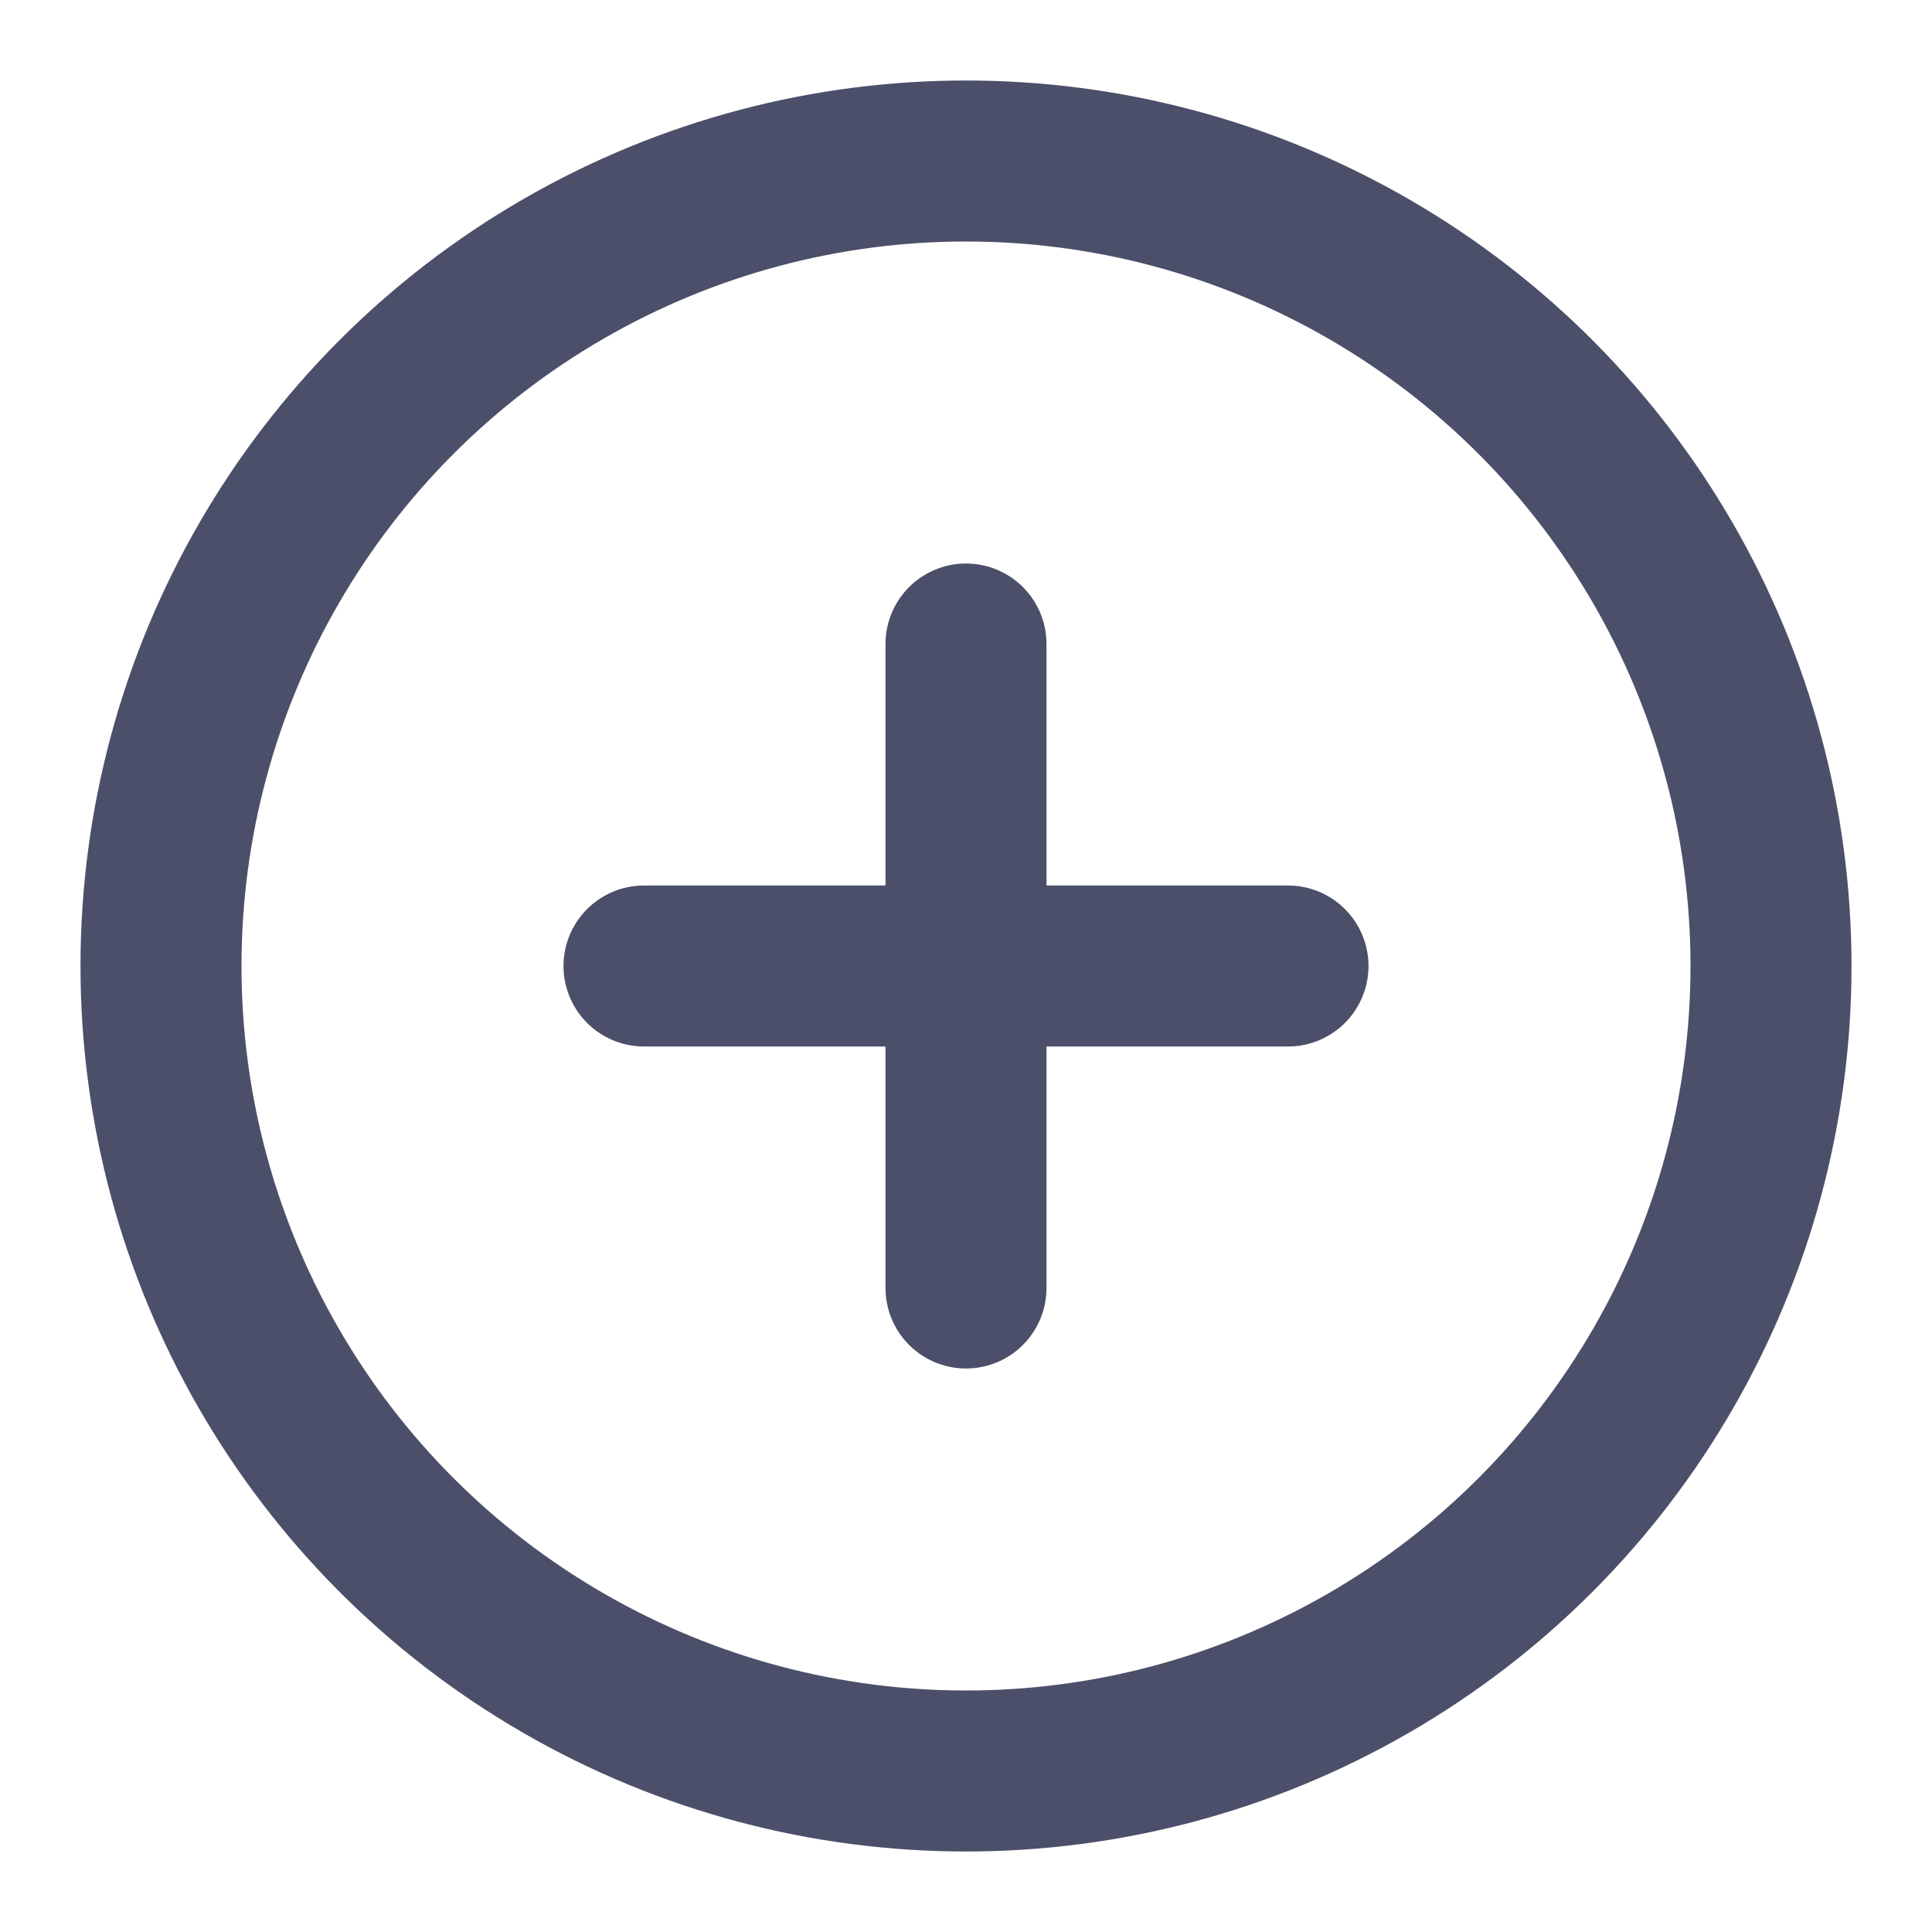 <svg xmlns="http://www.w3.org/2000/svg" width="24" height="24" viewBox="0 0 24 24" fill="none" stroke="currentColor" stroke-width="2" stroke-linecap="round" stroke-linejoin="round" class="lucide lucide-circle-plus-icon lucide-circle-plus"><circle cx="12" cy="12" r="10" stroke="#4c4f69"/><path d="M8 12h8" stroke="#4c4f69"/><path d="M12 8v8" stroke="#4c4f69"/></svg>